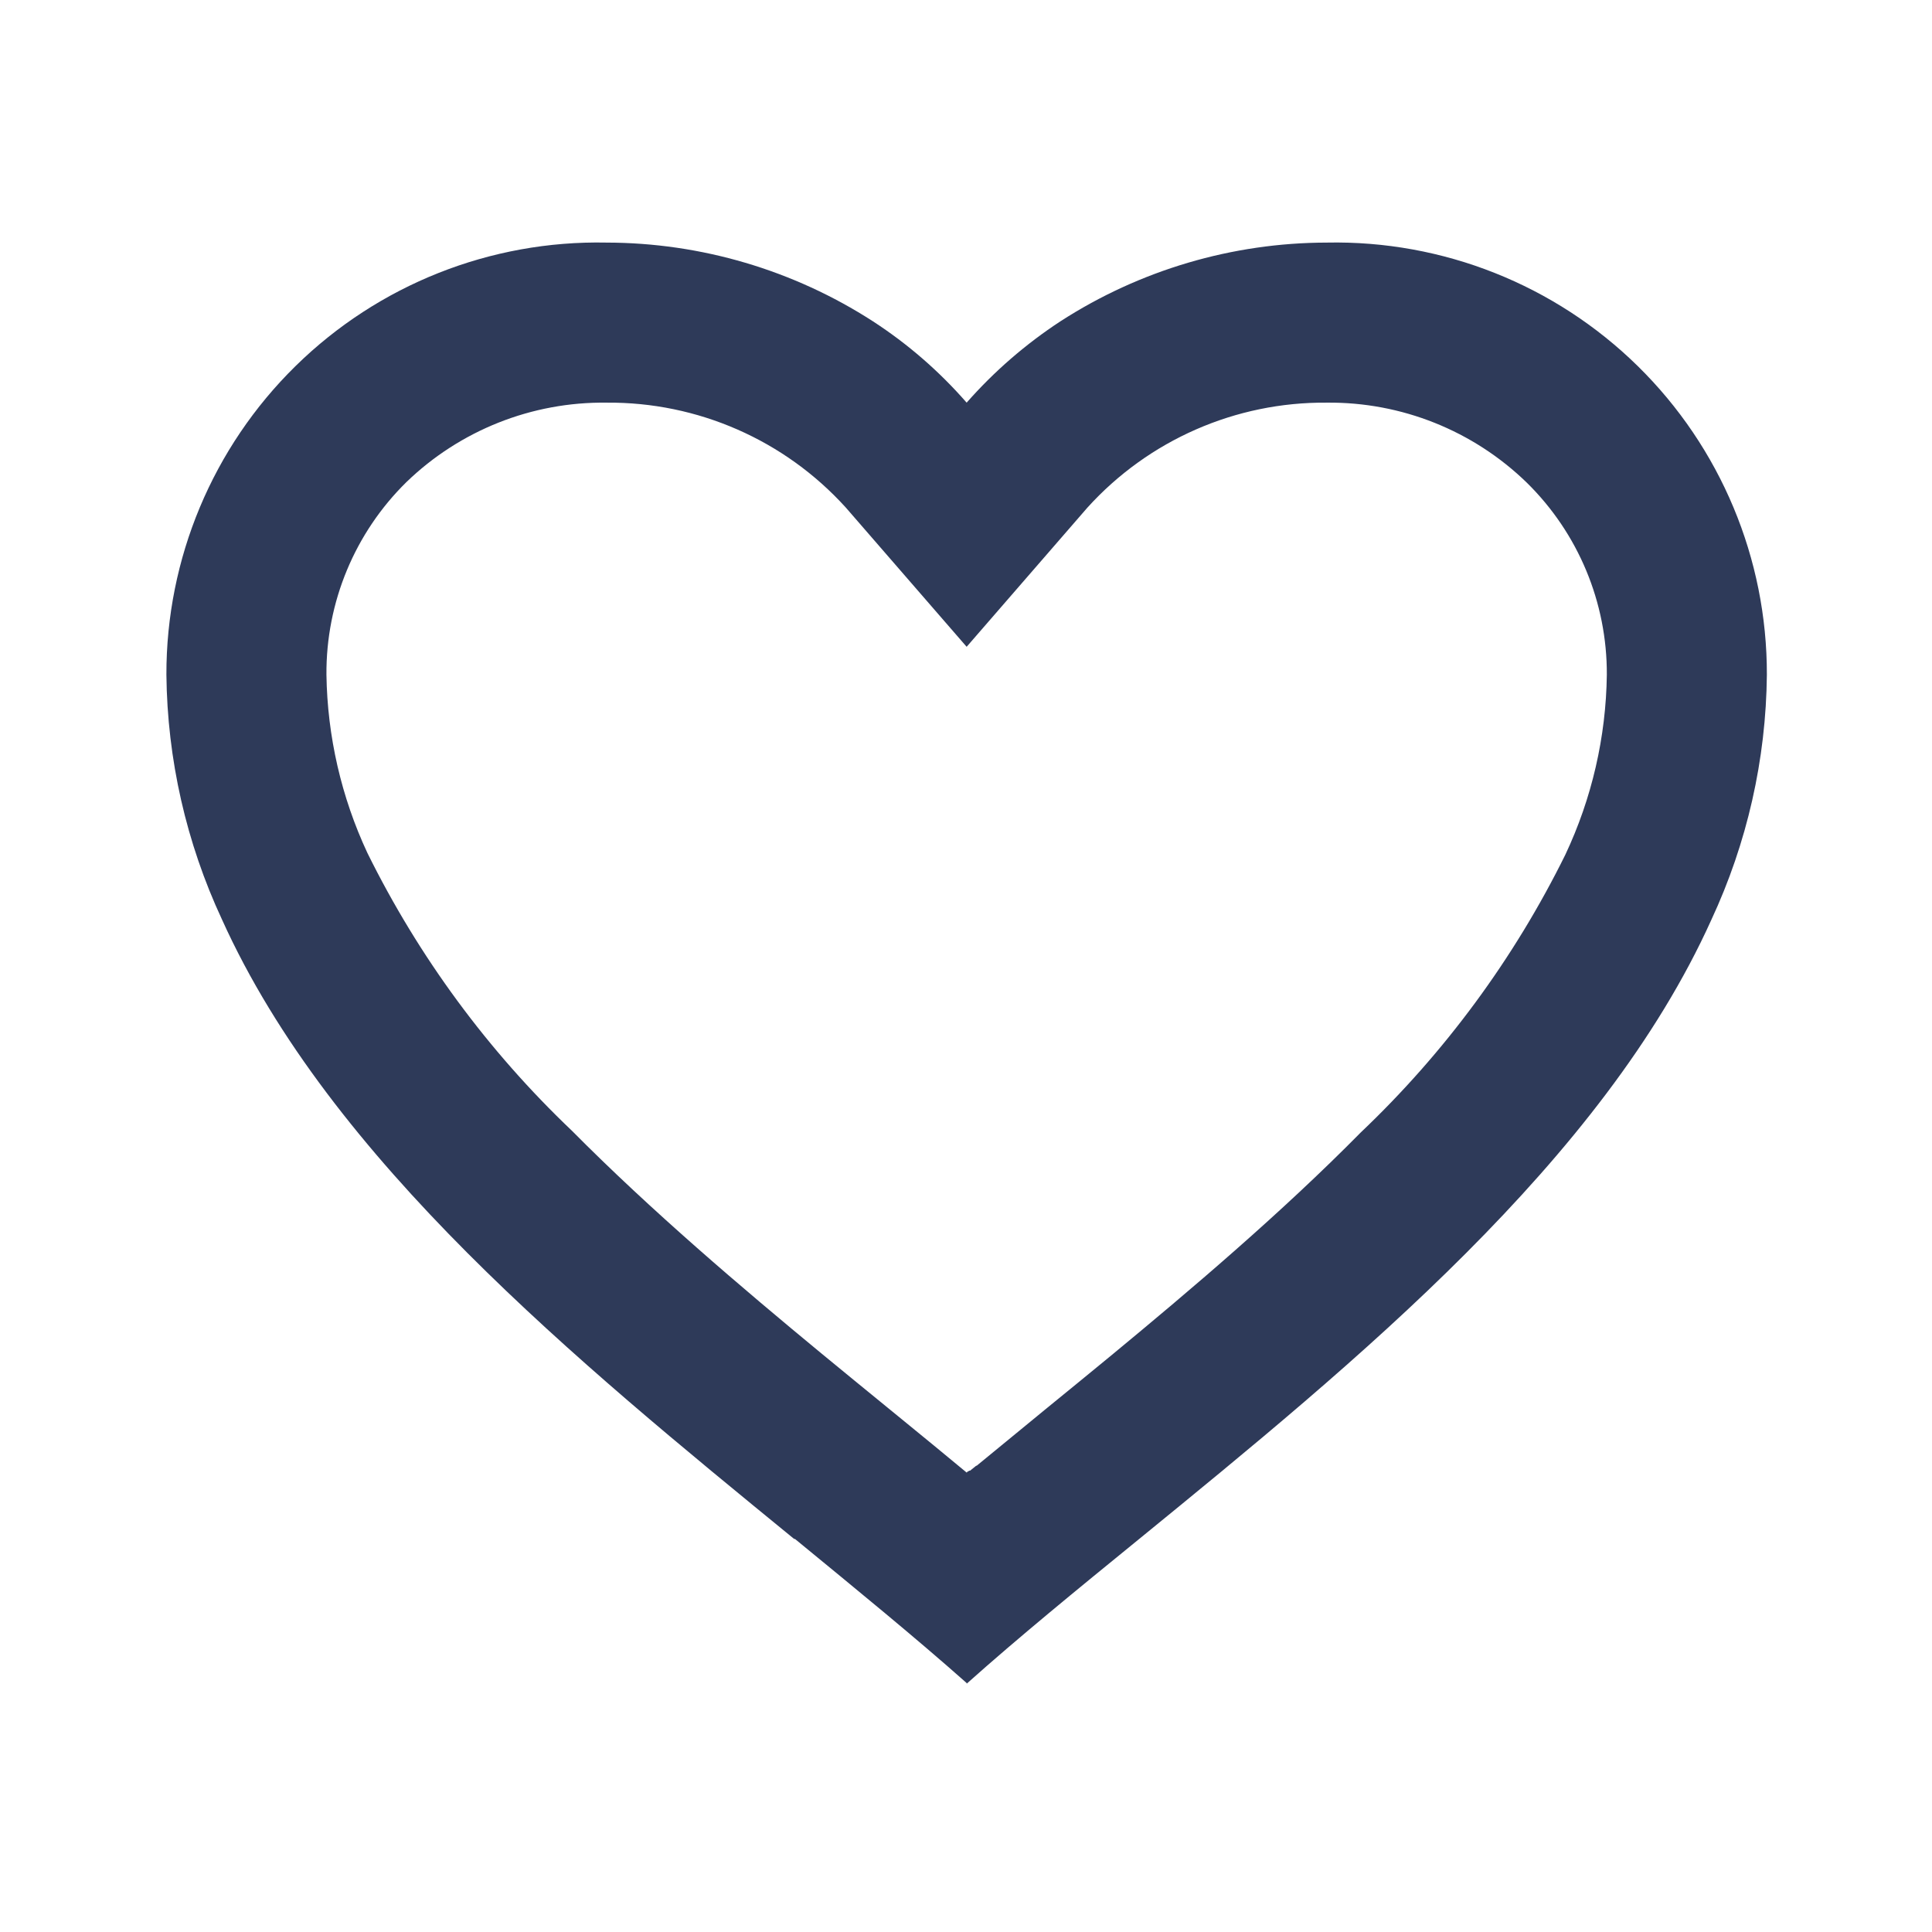 <svg width="117" height="117" viewBox="0 0 117 117" fill="none" xmlns="http://www.w3.org/2000/svg">
<path d="M58.539 101.922C55.413 99.15 51.88 96.266 48.144 93.199H48.095C34.938 82.44 20.026 70.267 13.441 55.68C11.277 51.036 10.13 45.983 10.077 40.861C10.063 33.831 12.882 27.093 17.898 22.168C22.914 17.243 29.703 14.548 36.731 14.691C42.453 14.7 48.051 16.354 52.859 19.455C54.972 20.826 56.883 22.485 58.539 24.384C60.203 22.492 62.115 20.835 64.223 19.455C69.029 16.353 74.626 14.7 80.346 14.691C87.374 14.548 94.164 17.243 99.18 22.168C104.195 27.093 107.015 33.831 107 40.861C106.951 45.992 105.804 51.053 103.637 55.704C97.051 70.291 82.144 82.46 68.987 93.199L68.939 93.238C65.197 96.286 61.669 99.169 58.544 101.961L58.539 101.922ZM36.731 24.384C32.217 24.327 27.863 26.055 24.616 29.191C21.487 32.264 19.738 36.475 19.769 40.861C19.824 44.594 20.67 48.274 22.251 51.658C25.36 57.951 29.555 63.647 34.642 68.484C39.445 73.33 44.969 78.021 49.748 81.966C51.071 83.056 52.418 84.156 53.765 85.256L54.613 85.949C55.907 87.005 57.245 88.101 58.539 89.177L58.602 89.118L58.631 89.094H58.66L58.703 89.06H58.728H58.752L58.839 88.988L59.038 88.828L59.072 88.799L59.125 88.76H59.154L59.198 88.721L62.416 86.08L63.259 85.387C64.621 84.277 65.968 83.177 67.291 82.087C72.069 78.142 77.599 73.456 82.401 68.585C87.49 63.752 91.685 58.057 94.793 51.764C96.402 48.352 97.26 44.633 97.308 40.861C97.328 36.488 95.58 32.294 92.462 29.23C89.221 26.079 84.866 24.337 80.346 24.384C74.831 24.337 69.559 26.648 65.856 30.737L58.539 39.169L51.221 30.737C47.519 26.648 42.246 24.337 36.731 24.384Z" fill="#2E3A59"/>
</svg>
